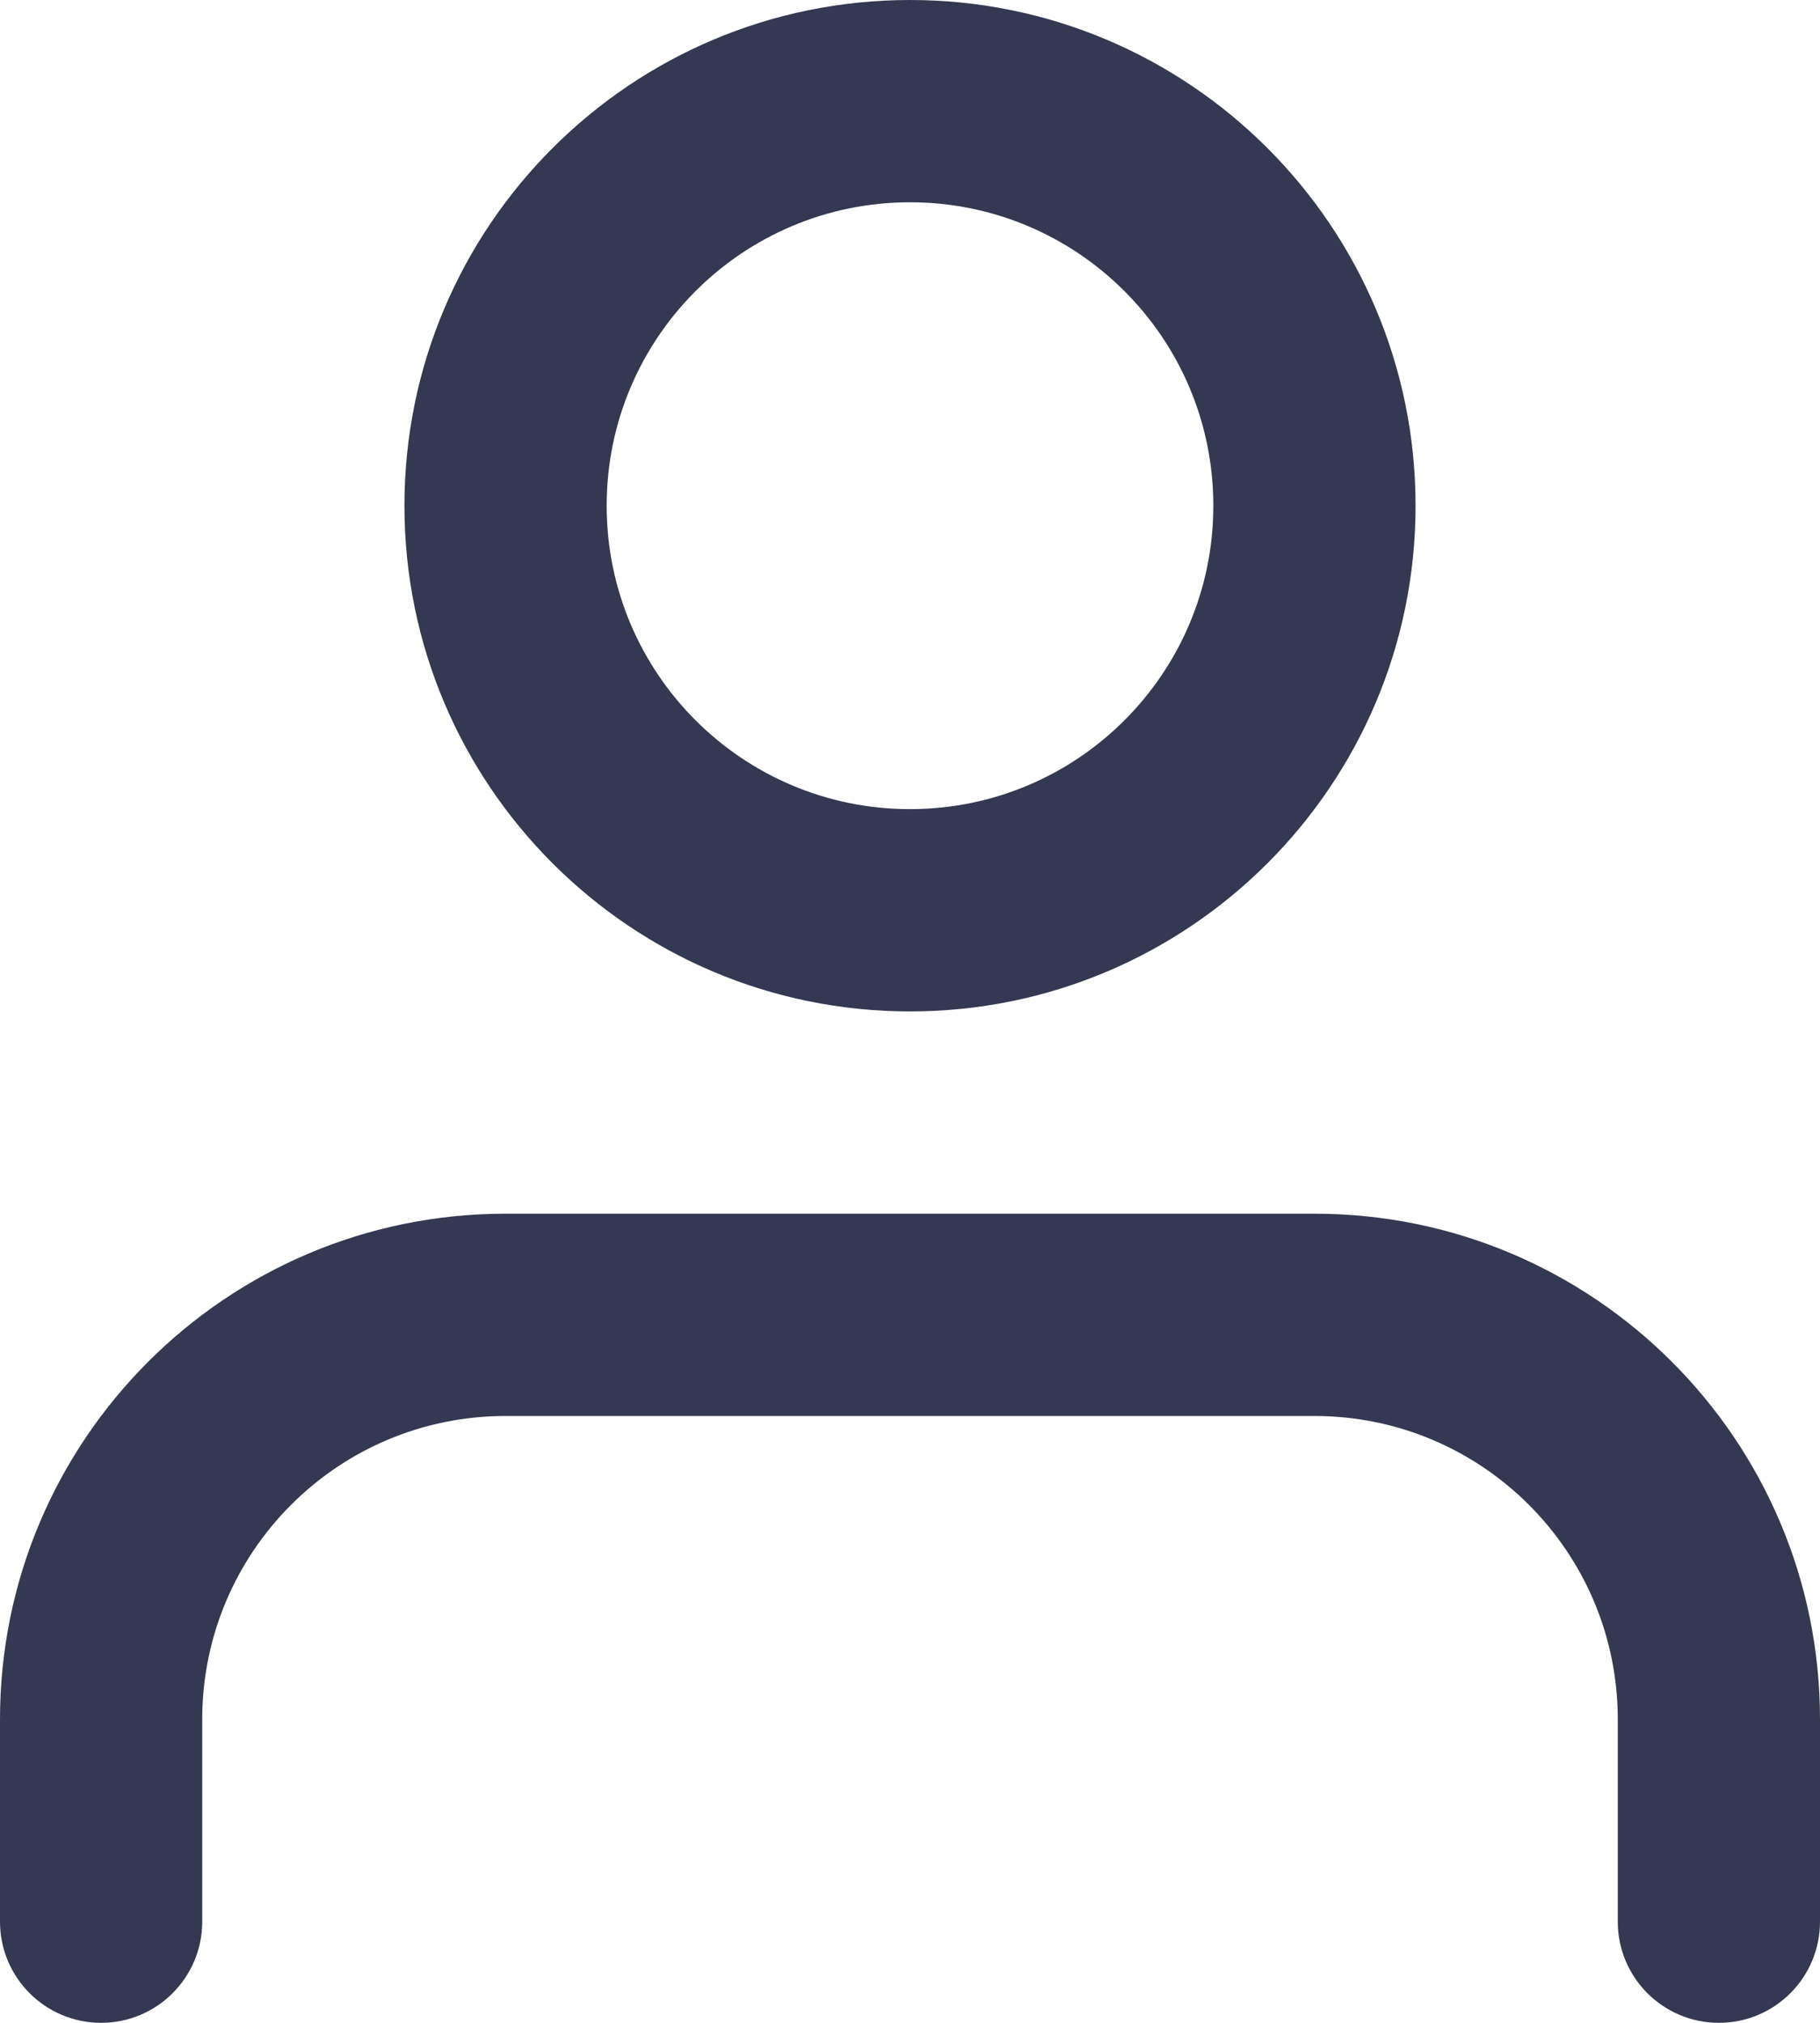 <?xml version="1.0" encoding="UTF-8"?>
<svg width="18px" height="20px" viewBox="0 0 18 20" version="1.1" xmlns="http://www.w3.org/2000/svg" xmlns:xlink="http://www.w3.org/1999/xlink">
    <title>47662F31-E09E-45BD-BB78-791A849244E8</title>
    <defs>
        <path d="M13,12 C15.761,12 18,14.239 18,17 L18,17 L18,19 C18,19.552 17.552,20 17,20 C16.448,20 16,19.552 16,19 L16,19 L16,17 C16,15.343 14.657,14 13,14 L13,14 L5,14 C3.343,14 2,15.343 2,17 L2,17 L2,19 C2,19.552 1.552,20 1,20 C0.448,20 0,19.552 0,19 L0,19 L0,17 C0,14.239 2.239,12 5,12 L5,12 Z M9,0 C11.761,0 14,2.239 14,5 C14,7.761 11.761,10 9,10 C6.239,10 4,7.761 4,5 C4,2.239 6.239,0 9,0 Z M9,2 C7.343,2 6,3.343 6,5 C6,6.657 7.343,8 9,8 C10.657,8 12,6.657 12,5 C12,3.343 10.657,2 9,2 Z" id="path-1"></path>
    </defs>
    <g id="Artboards" stroke="none" stroke-width="1" fill="none" fill-rule="evenodd">
        <g id="ASSETS" transform="translate(-332, -523)">
            <g id="ICONES-FONCTIONNELLES" transform="translate(201, 428)">
                <g id="02.Icons/Functionnal/User" transform="translate(131, 95)">
                    <mask id="mask-2" fill="white">
                        <use xlink:href="#path-1"></use>
                    </mask>
                    <use id="Combined-Shape" fill="#343852" xlink:href="#path-1"></use>
                </g>
            </g>
        </g>
    </g>
</svg>